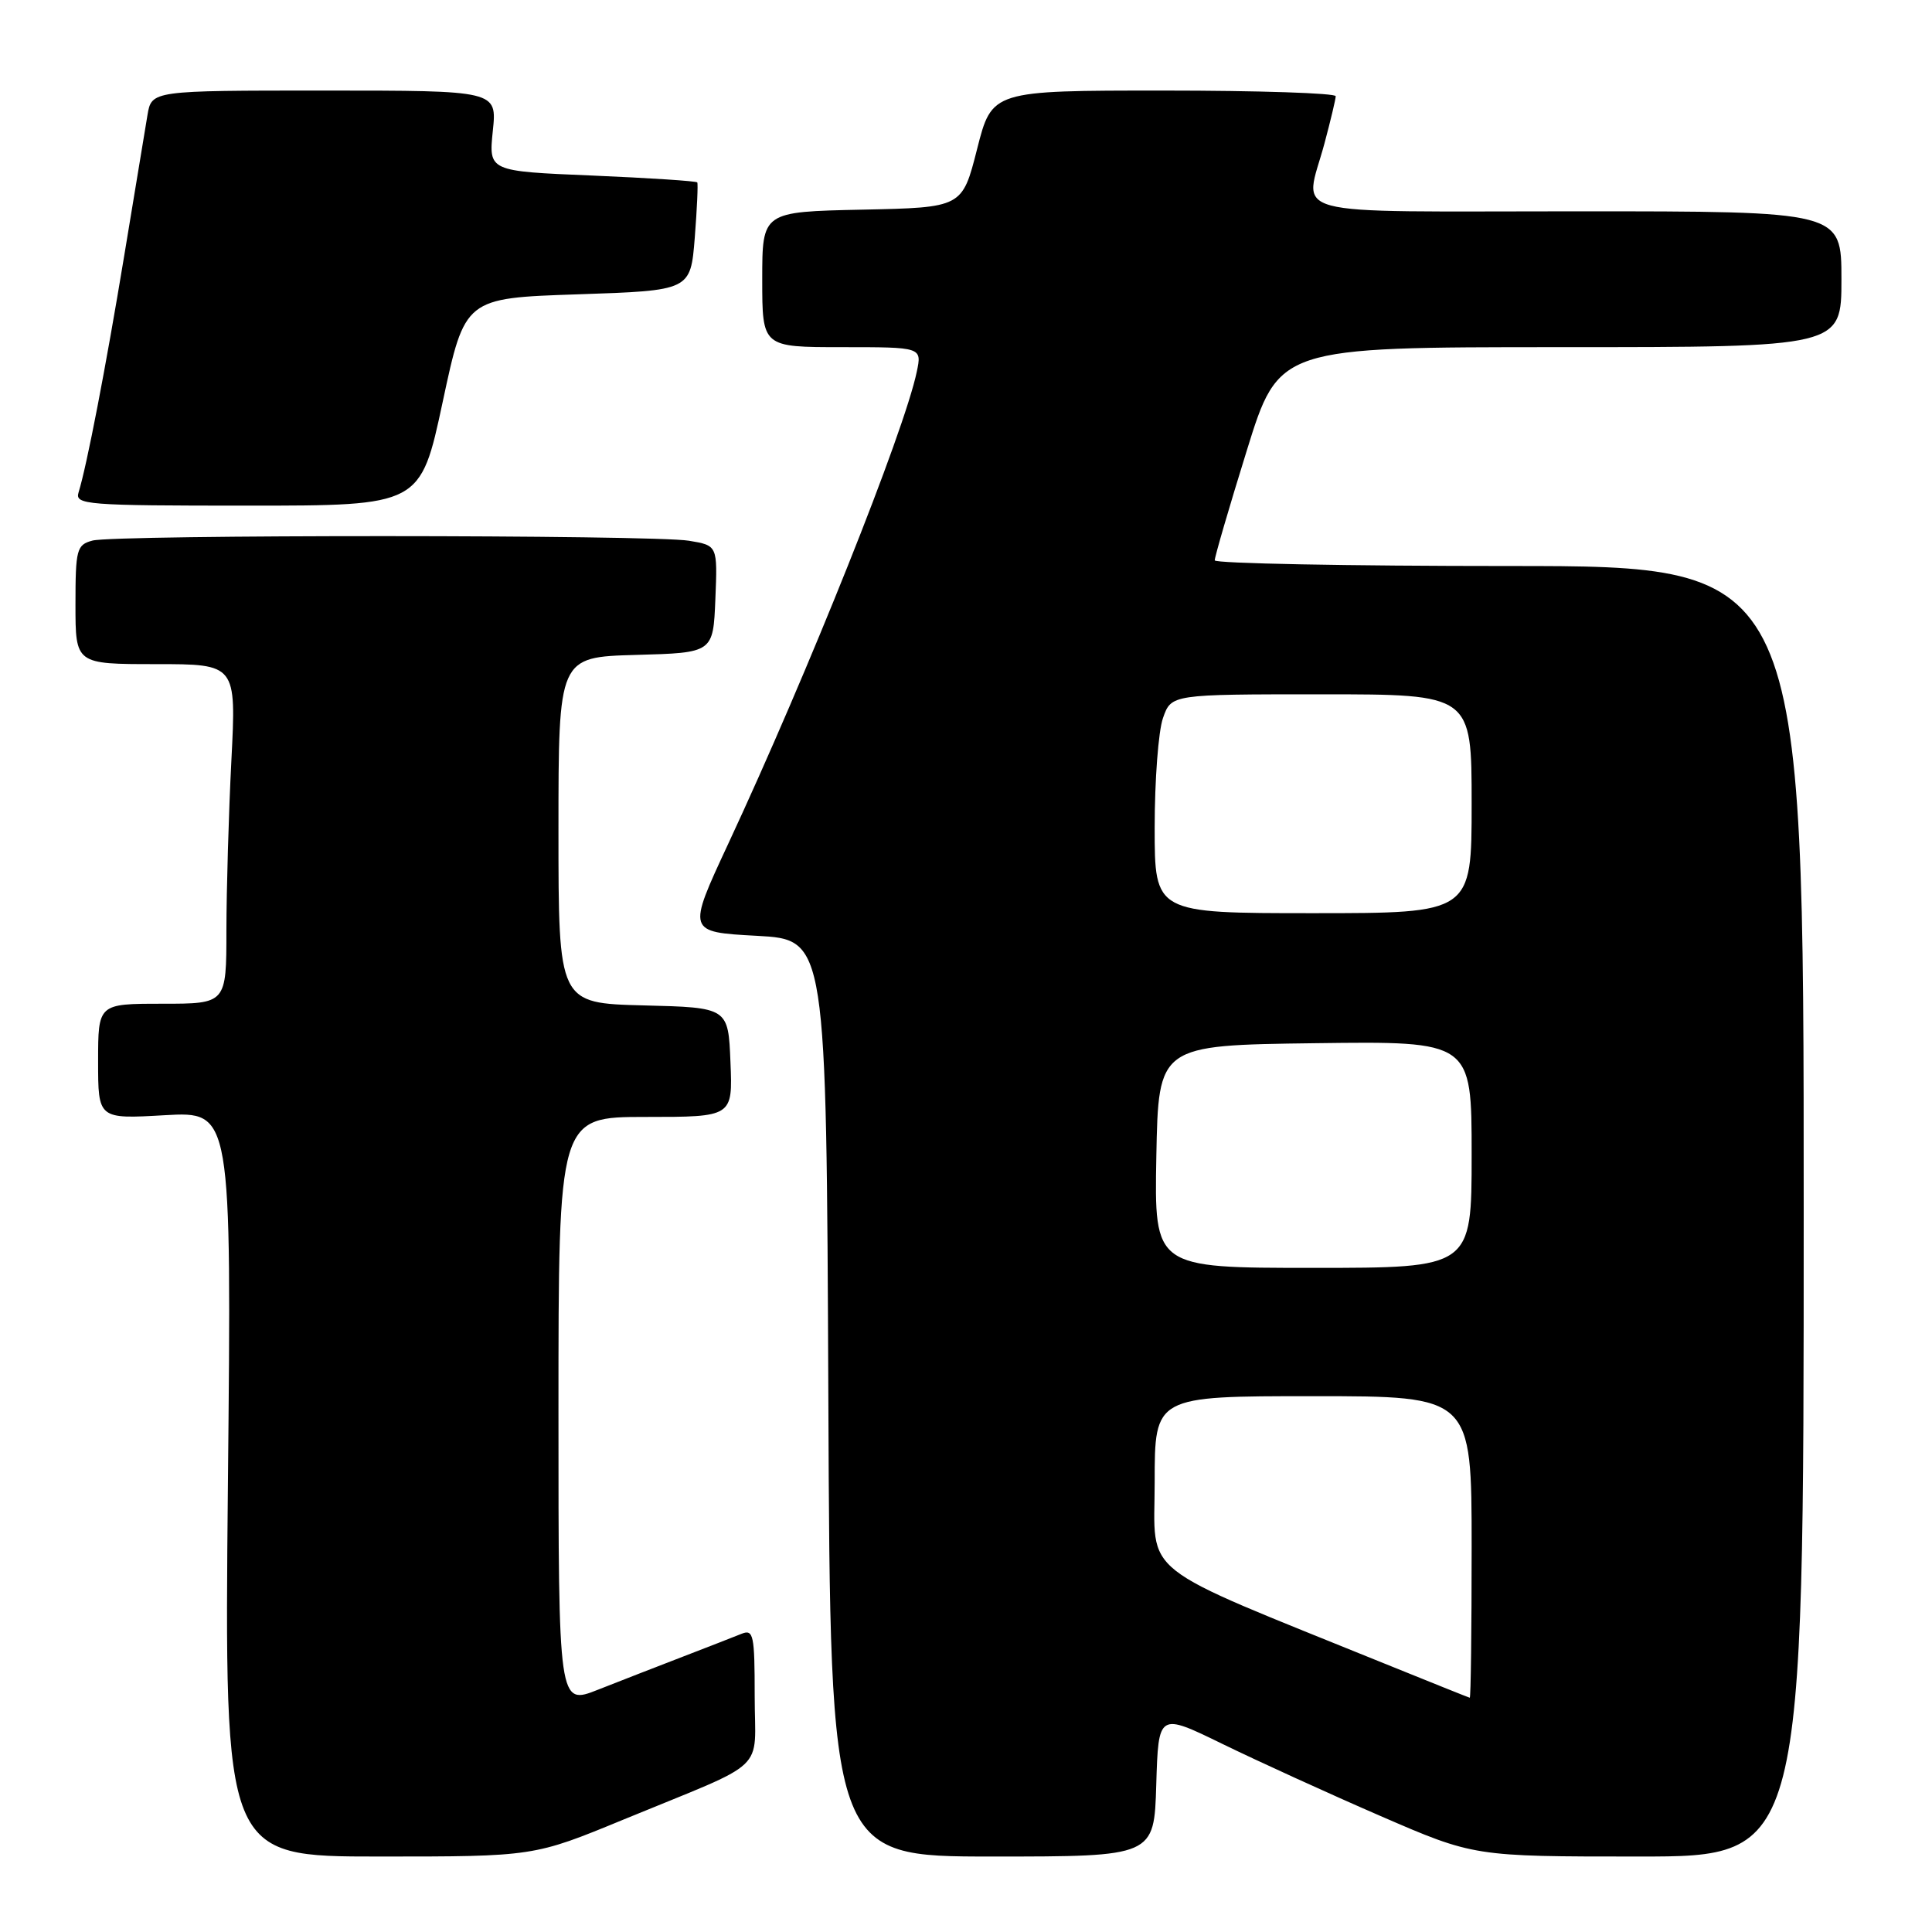<?xml version="1.0" encoding="UTF-8" standalone="no"?>
<!DOCTYPE svg PUBLIC "-//W3C//DTD SVG 1.1//EN" "http://www.w3.org/Graphics/SVG/1.1/DTD/svg11.dtd" >
<svg xmlns="http://www.w3.org/2000/svg" xmlns:xlink="http://www.w3.org/1999/xlink" version="1.1" viewBox="0 0 256 256">
 <g >
 <path fill="currentColor"
d=" M 82.62 241.10 C 102.15 233.06 100.00 235.08 100.00 224.73 C 100.00 216.61 99.84 215.85 98.25 216.49 C 97.29 216.88 93.80 218.24 90.50 219.51 C 87.20 220.78 82.14 222.75 79.25 223.89 C 74.00 225.97 74.00 225.97 74.00 186.99 C 74.00 148.00 74.00 148.00 85.54 148.00 C 97.09 148.00 97.09 148.00 96.79 140.75 C 96.50 133.50 96.50 133.50 85.25 133.22 C 74.00 132.93 74.00 132.93 74.00 110.00 C 74.00 87.07 74.00 87.07 84.25 86.78 C 94.50 86.50 94.50 86.50 94.79 79.39 C 95.08 72.28 95.08 72.28 91.29 71.65 C 86.44 70.85 15.24 70.83 12.25 71.63 C 10.16 72.19 10.00 72.79 10.00 80.12 C 10.00 88.00 10.00 88.00 20.65 88.00 C 31.31 88.00 31.31 88.00 30.66 100.75 C 30.30 107.76 30.01 117.89 30.00 123.25 C 30.00 133.00 30.00 133.00 21.50 133.00 C 13.00 133.00 13.00 133.00 13.00 140.64 C 13.00 148.28 13.00 148.28 21.84 147.77 C 30.69 147.27 30.69 147.27 30.20 196.63 C 29.72 246.00 29.72 246.00 50.23 246.00 C 70.74 246.00 70.74 246.00 82.62 241.10 Z  M 153.21 236.47 C 153.50 226.94 153.50 226.94 162.00 231.09 C 166.68 233.37 176.08 237.66 182.90 240.62 C 195.30 246.00 195.30 246.00 217.15 246.00 C 239.00 246.00 239.00 246.00 239.00 160.50 C 239.00 75.00 239.00 75.00 200.00 75.00 C 178.55 75.00 160.98 74.66 160.96 74.25 C 160.94 73.84 162.84 67.31 165.19 59.75 C 169.45 46.00 169.45 46.00 206.73 46.00 C 244.00 46.00 244.00 46.00 244.00 37.00 C 244.00 28.00 244.00 28.00 209.00 28.00 C 169.29 28.00 172.83 28.95 175.50 19.00 C 176.31 15.97 176.98 13.16 176.99 12.75 C 176.99 12.34 166.75 12.00 154.22 12.00 C 131.44 12.00 131.44 12.00 129.47 19.75 C 127.50 27.50 127.50 27.50 114.25 27.78 C 101.00 28.06 101.00 28.06 101.00 37.03 C 101.00 46.00 101.00 46.00 111.58 46.00 C 122.16 46.00 122.16 46.00 121.48 49.25 C 119.81 57.23 107.08 89.09 96.47 111.86 C 91.05 123.50 91.05 123.50 100.28 124.00 C 109.50 124.50 109.50 124.50 109.76 185.25 C 110.02 246.00 110.02 246.00 131.47 246.00 C 152.93 246.00 152.93 246.00 153.21 236.47 Z  M 58.66 53.25 C 61.60 39.50 61.60 39.50 76.55 39.00 C 91.50 38.50 91.50 38.50 92.06 31.50 C 92.36 27.65 92.51 24.35 92.39 24.17 C 92.27 23.99 86.00 23.58 78.46 23.26 C 64.75 22.69 64.75 22.69 65.30 17.35 C 65.86 12.00 65.86 12.00 42.97 12.00 C 20.09 12.00 20.09 12.00 19.54 15.25 C 19.24 17.04 17.85 25.42 16.46 33.88 C 13.99 48.84 11.51 61.69 10.41 65.25 C 9.90 66.88 11.42 67.00 32.79 67.00 C 55.72 67.00 55.72 67.00 58.66 53.25 Z  M 183.50 220.45 C 150.30 206.98 153.00 209.11 153.00 196.39 C 153.00 185.00 153.00 185.00 174.00 185.00 C 195.00 185.00 195.00 185.00 195.00 205.00 C 195.00 216.00 194.89 224.98 194.75 224.96 C 194.61 224.93 189.55 222.90 183.50 220.45 Z  M 153.22 153.25 C 153.50 138.50 153.50 138.50 174.25 138.23 C 195.00 137.96 195.00 137.96 195.00 152.98 C 195.00 168.00 195.00 168.00 173.97 168.00 C 152.95 168.00 152.95 168.00 153.22 153.25 Z  M 153.00 109.65 C 153.00 103.41 153.49 96.88 154.10 95.15 C 155.20 92.00 155.20 92.00 175.10 92.00 C 195.00 92.00 195.00 92.00 195.00 106.50 C 195.00 121.00 195.00 121.00 174.00 121.00 C 153.00 121.00 153.00 121.00 153.00 109.65 Z "/>
</g>
</svg>